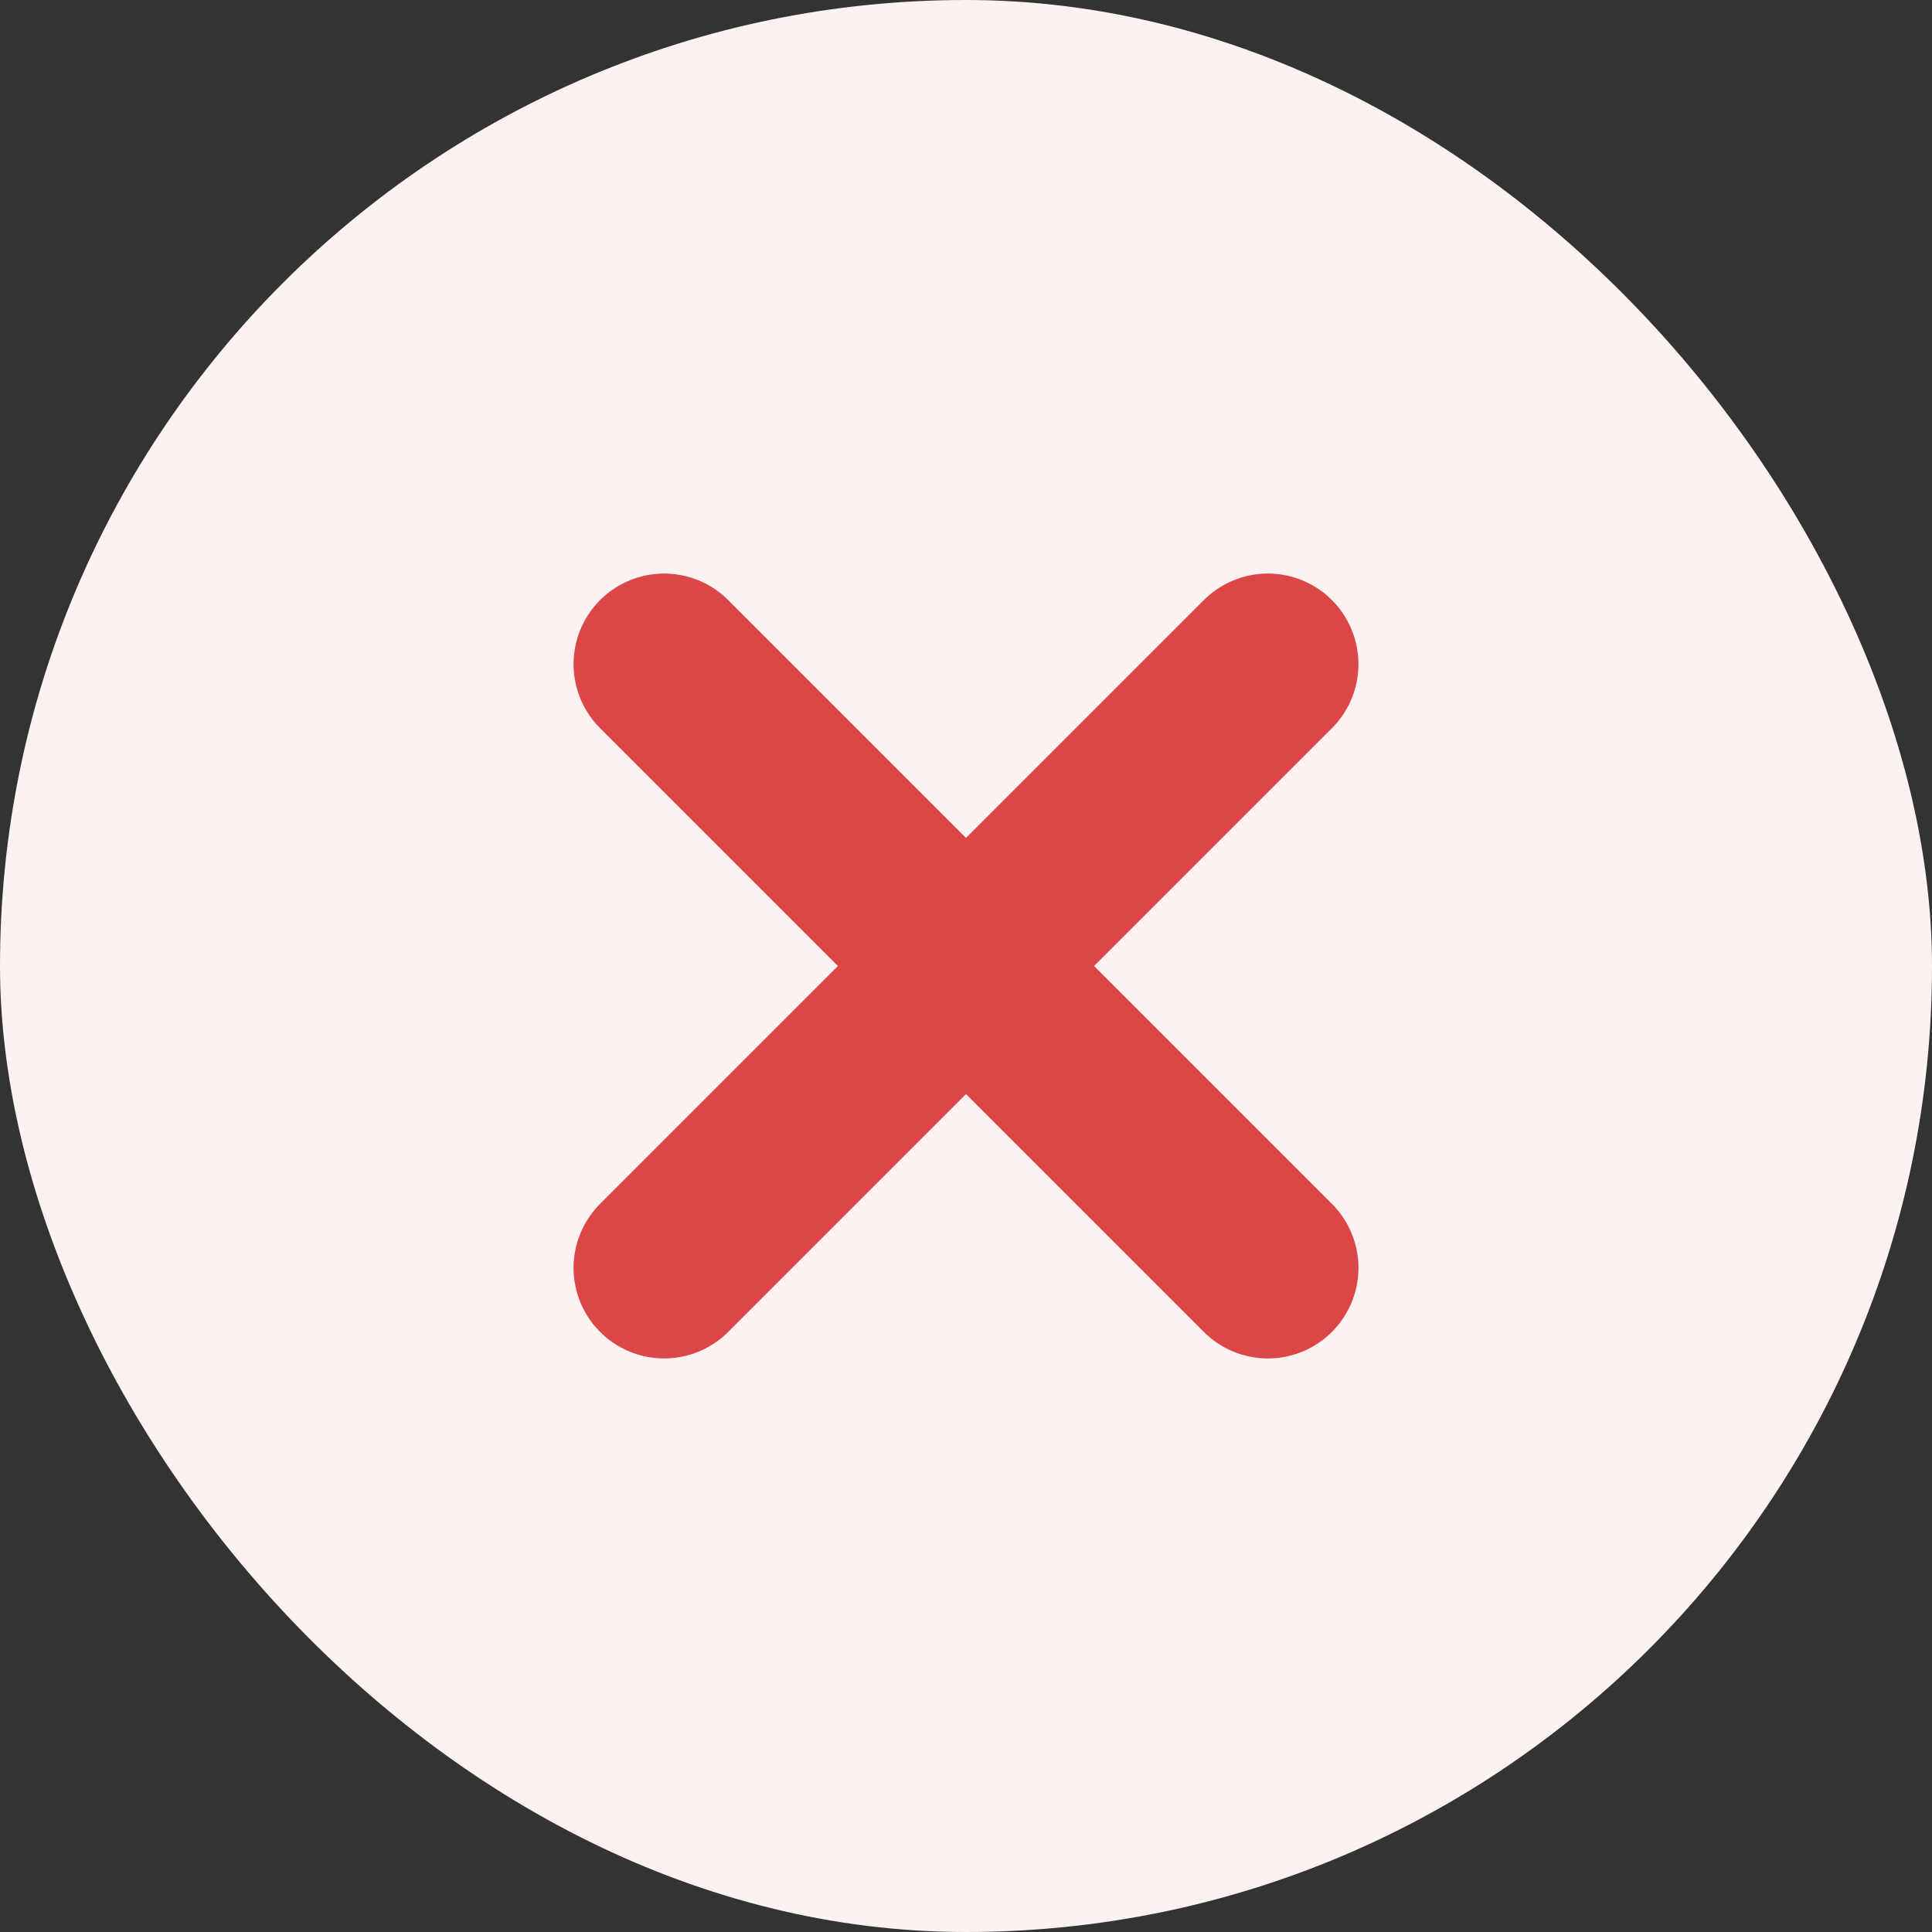 <svg width="16" height="16" viewBox="0 0 16 16" fill="none" xmlns="http://www.w3.org/2000/svg">
<rect x="0" y="0" width="16" height="16" fill="#333333" stroke="none"/>
<rect width="16" height="16" rx="8" fill="#FCF2F2"/>
<path d="M5.5 5.5L10.5 10.5M10.5 5.5L5.5 10.5" stroke="#DC4646" stroke-width="1.5" stroke-linecap="round" stroke-linejoin="round"/>
</svg>
